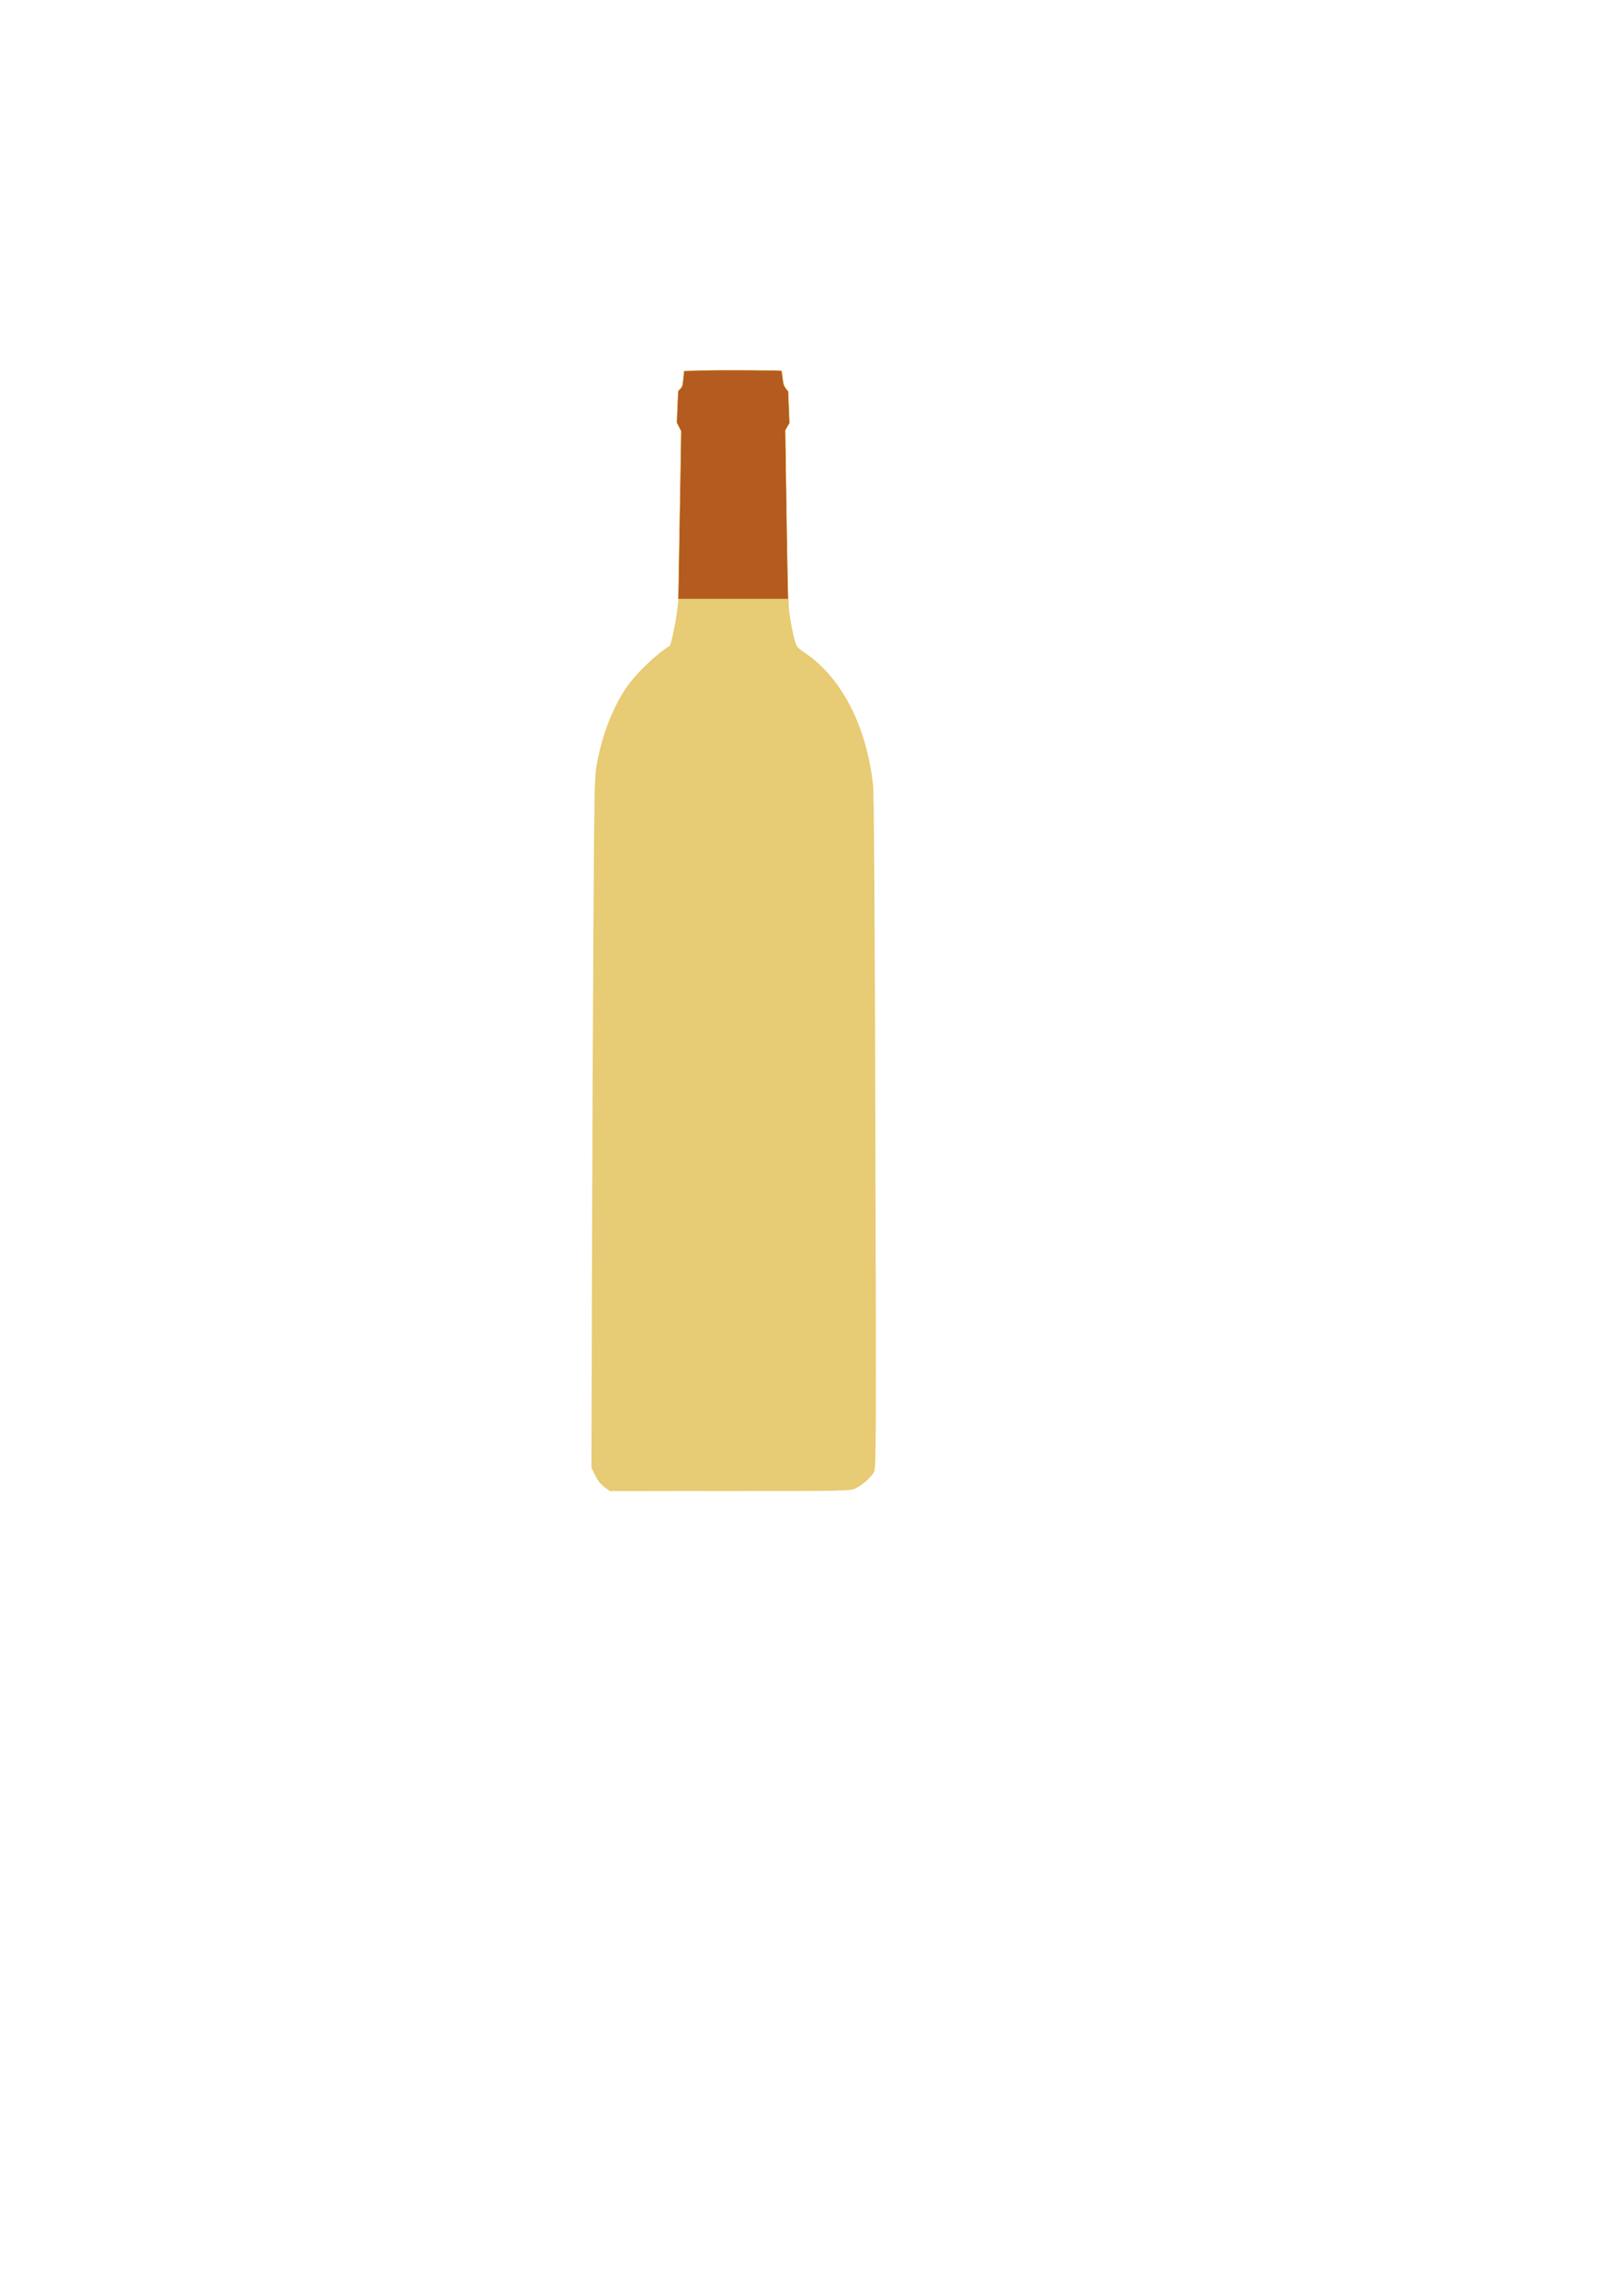 <?xml version="1.0" encoding="UTF-8" standalone="no"?>
<!-- Created with Inkscape (http://www.inkscape.org/) -->

<svg
   width="210mm"
   height="297mm"
   viewBox="0 0 210 297"
   version="1.1"
   id="svg33392"
   inkscape:version="1.1.1 (3bf5ae0d25, 2021-09-20)"
   sodipodi:docname="wine_bottle.svg"
   xmlns:inkscape="http://www.inkscape.org/namespaces/inkscape"
   xmlns:sodipodi="http://sodipodi.sourceforge.net/DTD/sodipodi-0.dtd"
   xmlns="http://www.w3.org/2000/svg"
   xmlns:svg="http://www.w3.org/2000/svg">
  <sodipodi:namedview
     id="namedview33394"
     pagecolor="#ffffff"
     bordercolor="#666666"
     borderopacity="1.0"
     inkscape:pageshadow="2"
     inkscape:pageopacity="0.0"
     inkscape:pagecheckerboard="0"
     inkscape:document-units="mm"
     showgrid="false"
     inkscape:zoom="0.5095679"
     inkscape:cx="396.41429"
     inkscape:cy="248.24955"
     inkscape:window-width="1042"
     inkscape:window-height="721"
     inkscape:window-x="24"
     inkscape:window-y="33"
     inkscape:window-maximized="1"
     inkscape:current-layer="layer1" />
  <defs
     id="defs33389" />
  <g
     inkscape:label="Layer 1"
     inkscape:groupmode="layer"
     id="layer1">
    <g
       id="g33376"
       transform="matrix(0.265,0,0,0.265,63.142,37.742)">
      <path
         style="opacity:0.873;fill:#e5c462;fill-opacity:1;stroke:#e6c765;stroke-width:0.417;stroke-miterlimit:4;stroke-dasharray:none;stroke-opacity:1"
         d="m 56.984,583.389 c -1.68,-1.217 -3.258,-3.216 -4.431,-5.614 l -1.822,-3.724 0.221,-89.457 c 0.122,-49.202 0.438,-125.049 0.703,-168.549 0.465,-76.304 0.529,-79.342 1.824,-86.194 2.577,-13.631 7.522,-26.408 13.993,-36.156 4.486,-6.759 15.113,-16.994 21.463,-20.673 0.564,-0.327 2.911,-11.37 3.53,-16.613 l 0.744,-6.295 h 26.676 26.676 v 2.498 c 0,3.098 1.644,12.769 2.979,17.517 0.912,3.244 1.348,3.789 5.049,6.301 18.038,12.246 30.082,35.696 33.242,64.72 0.429,3.944 0.825,64.451 1.109,169.482 0.402,148.828 0.35,163.525 -0.589,165.334 -1.375,2.649 -5.797,6.574 -9.096,8.072 -2.55,1.158 -5.327,1.214 -61.167,1.227 l -58.496,0.014 z"
         id="path31835" />
      <path
         style="opacity:0.873;fill:#aa4400;fill-opacity:1;stroke:#e6c765;stroke-width:0.24;stroke-miterlimit:4;stroke-dasharray:none;stroke-opacity:1"
         d="m 93.138,136.145 c 0.141,-7.616 0.454,-26.058 0.696,-40.983 l 0.44,-27.136 -1.052,-2.055 -1.052,-2.055 0.323,-7.716 0.323,-7.716 1.075,-1.122 c 0.969,-1.011 1.112,-1.495 1.45,-4.912 l 0.376,-3.79 10.594,-0.287 c 8.603,-0.233 36.769,-0.055 37.059,0.235 0.042,0.042 0.271,1.66 0.509,3.595 0.37,3.01 0.599,3.731 1.58,4.984 l 1.147,1.464 0.313,7.737 0.313,7.737 -1.014,1.73 -1.014,1.73 0.449,31.073 c 0.247,17.09 0.555,35.632 0.686,41.203 l 0.237,10.13 H 119.73 92.882 Z"
         id="path32332" />
    </g>
  </g>
</svg>
